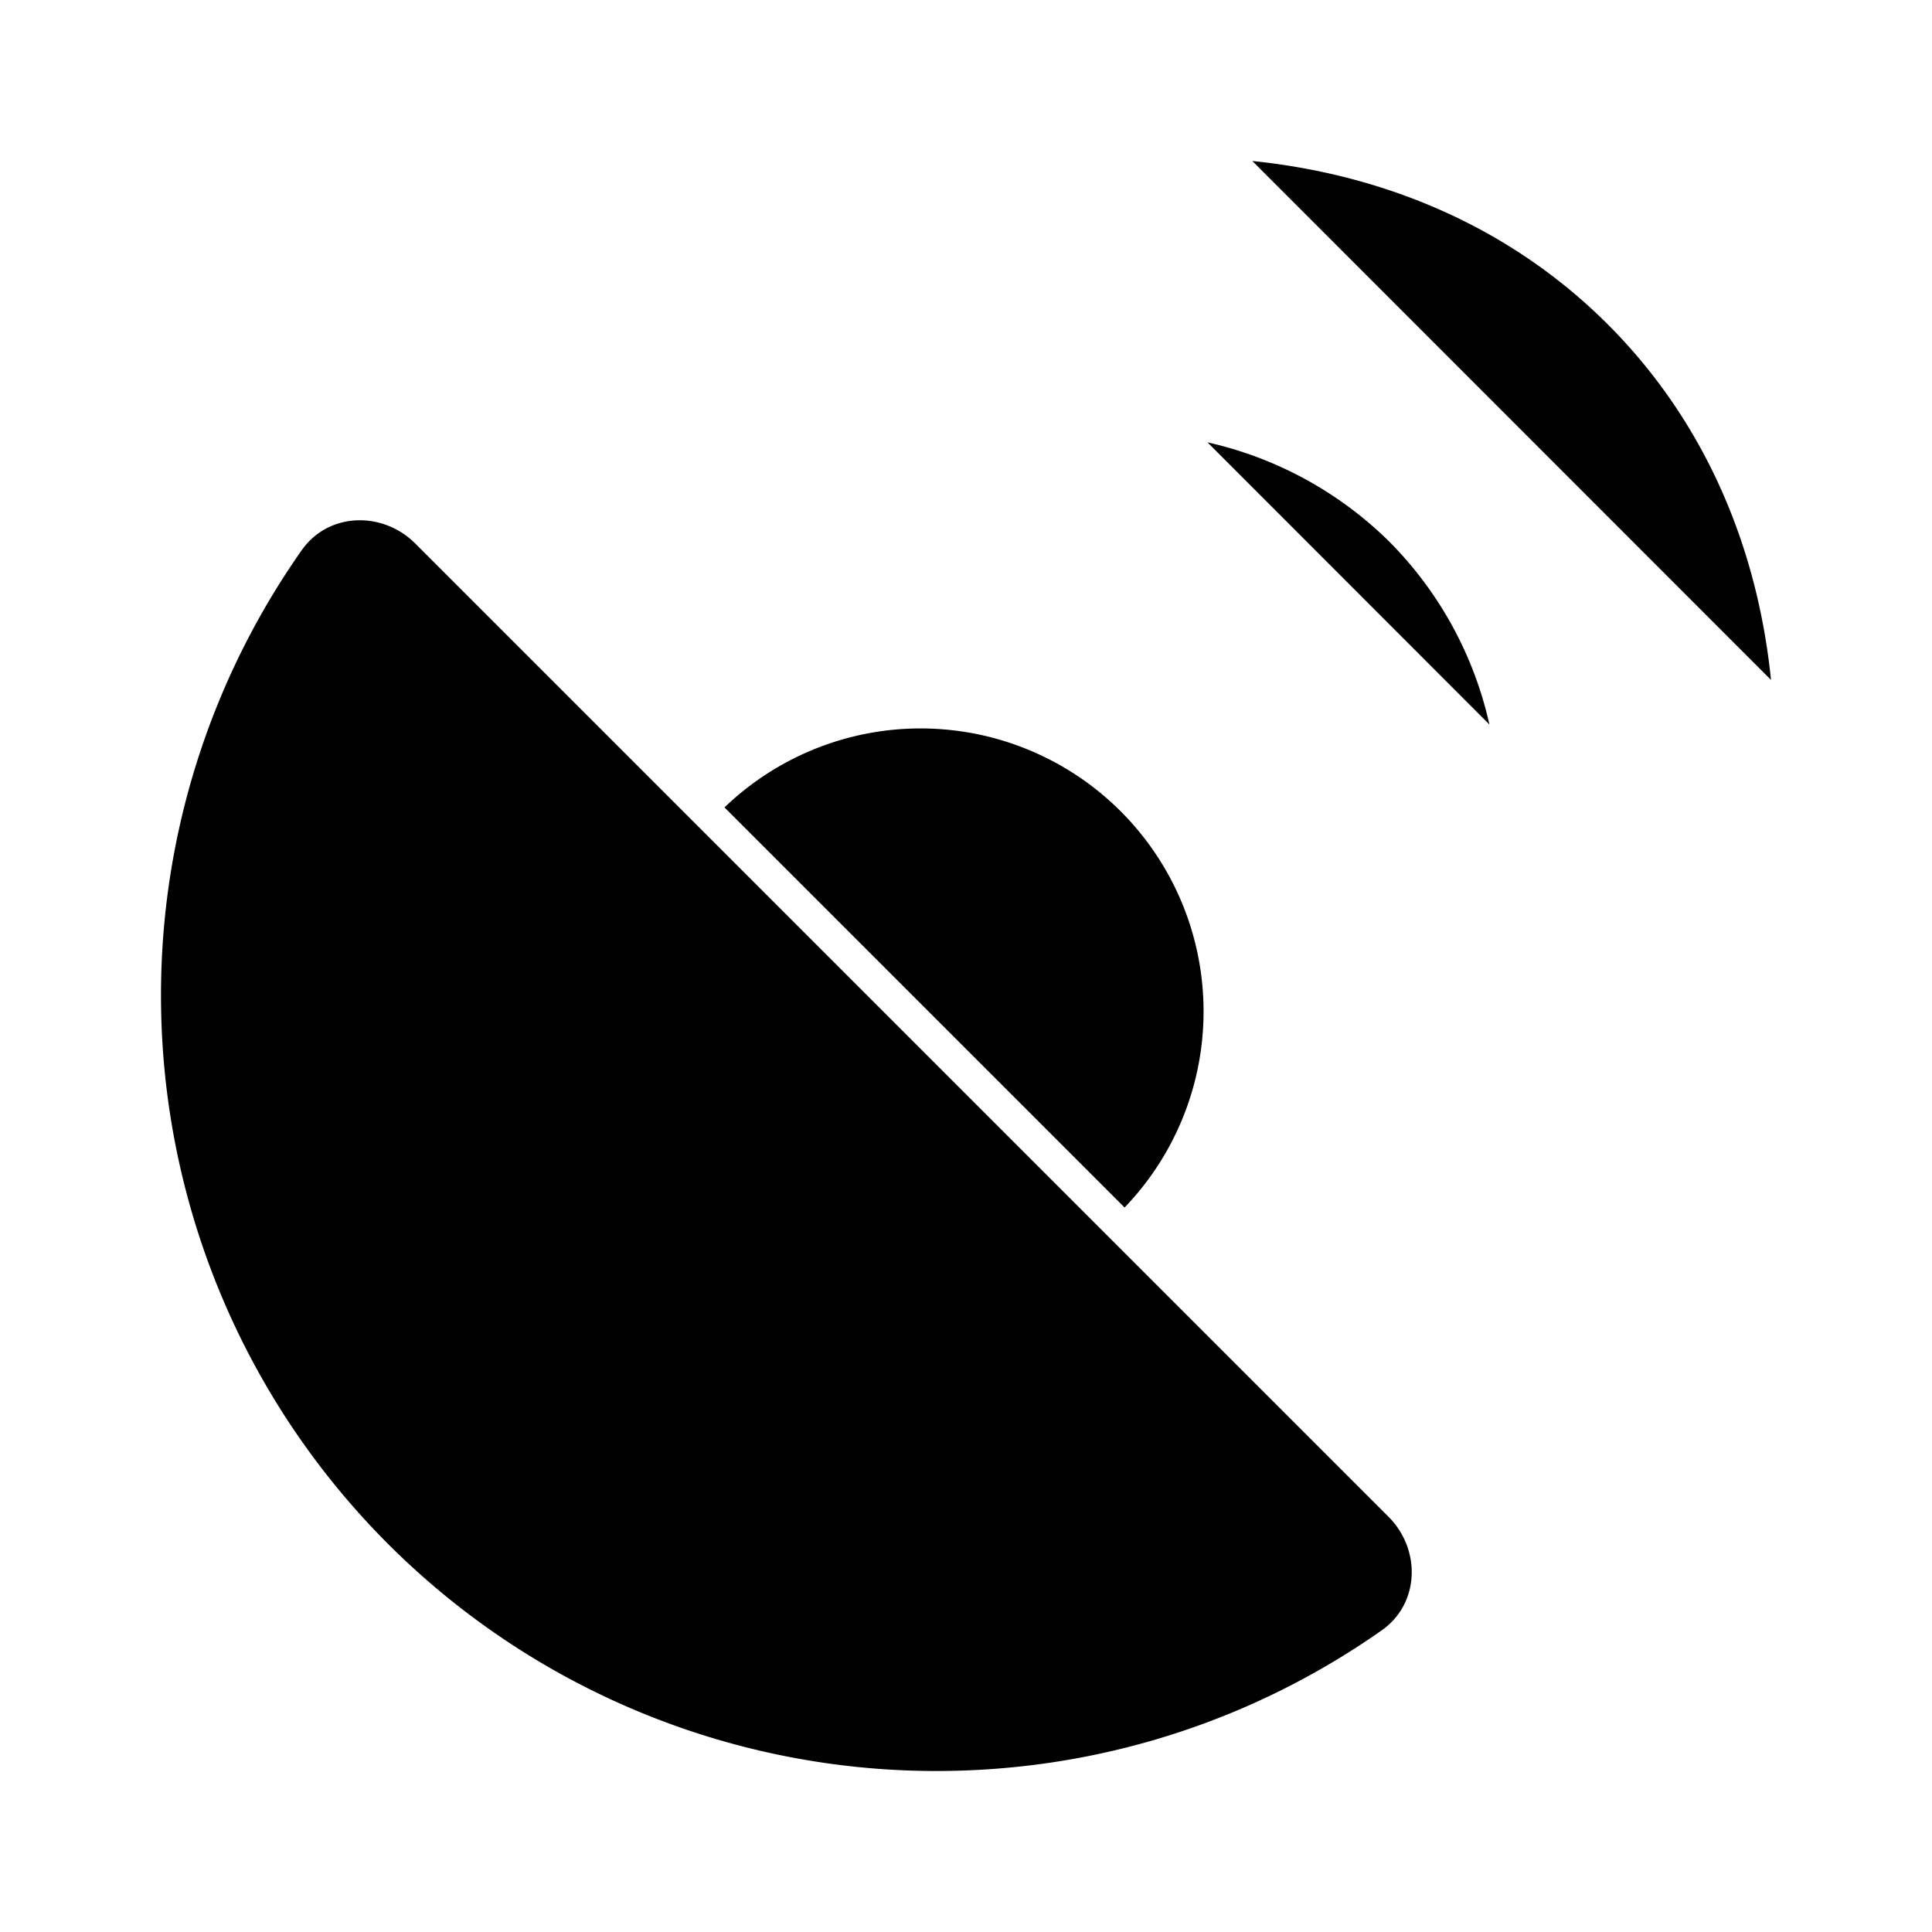<svg xmlns="http://www.w3.org/2000/svg" viewBox="0 0 24 24"><path d="M9 10.03A3.515 3.515 0 0 1 13.97 15M2 12.37A9.63 9.63 0 0 0 11.63 22c2.06 0 3.97-.647 5.535-1.748.472-.332.49-1.004.082-1.412L5.16 6.753c-.408-.408-1.08-.39-1.412.082A9.6 9.6 0 0 0 2 12.37M15.557 2c1.68.172 3.224.84 4.412 2.026 1.192 1.19 1.86 2.737 2.031 4.42M18.502 9a4.66 4.66 0 0 0-1.242-2.27A4.67 4.67 0 0 0 15 5.495"/></svg>
